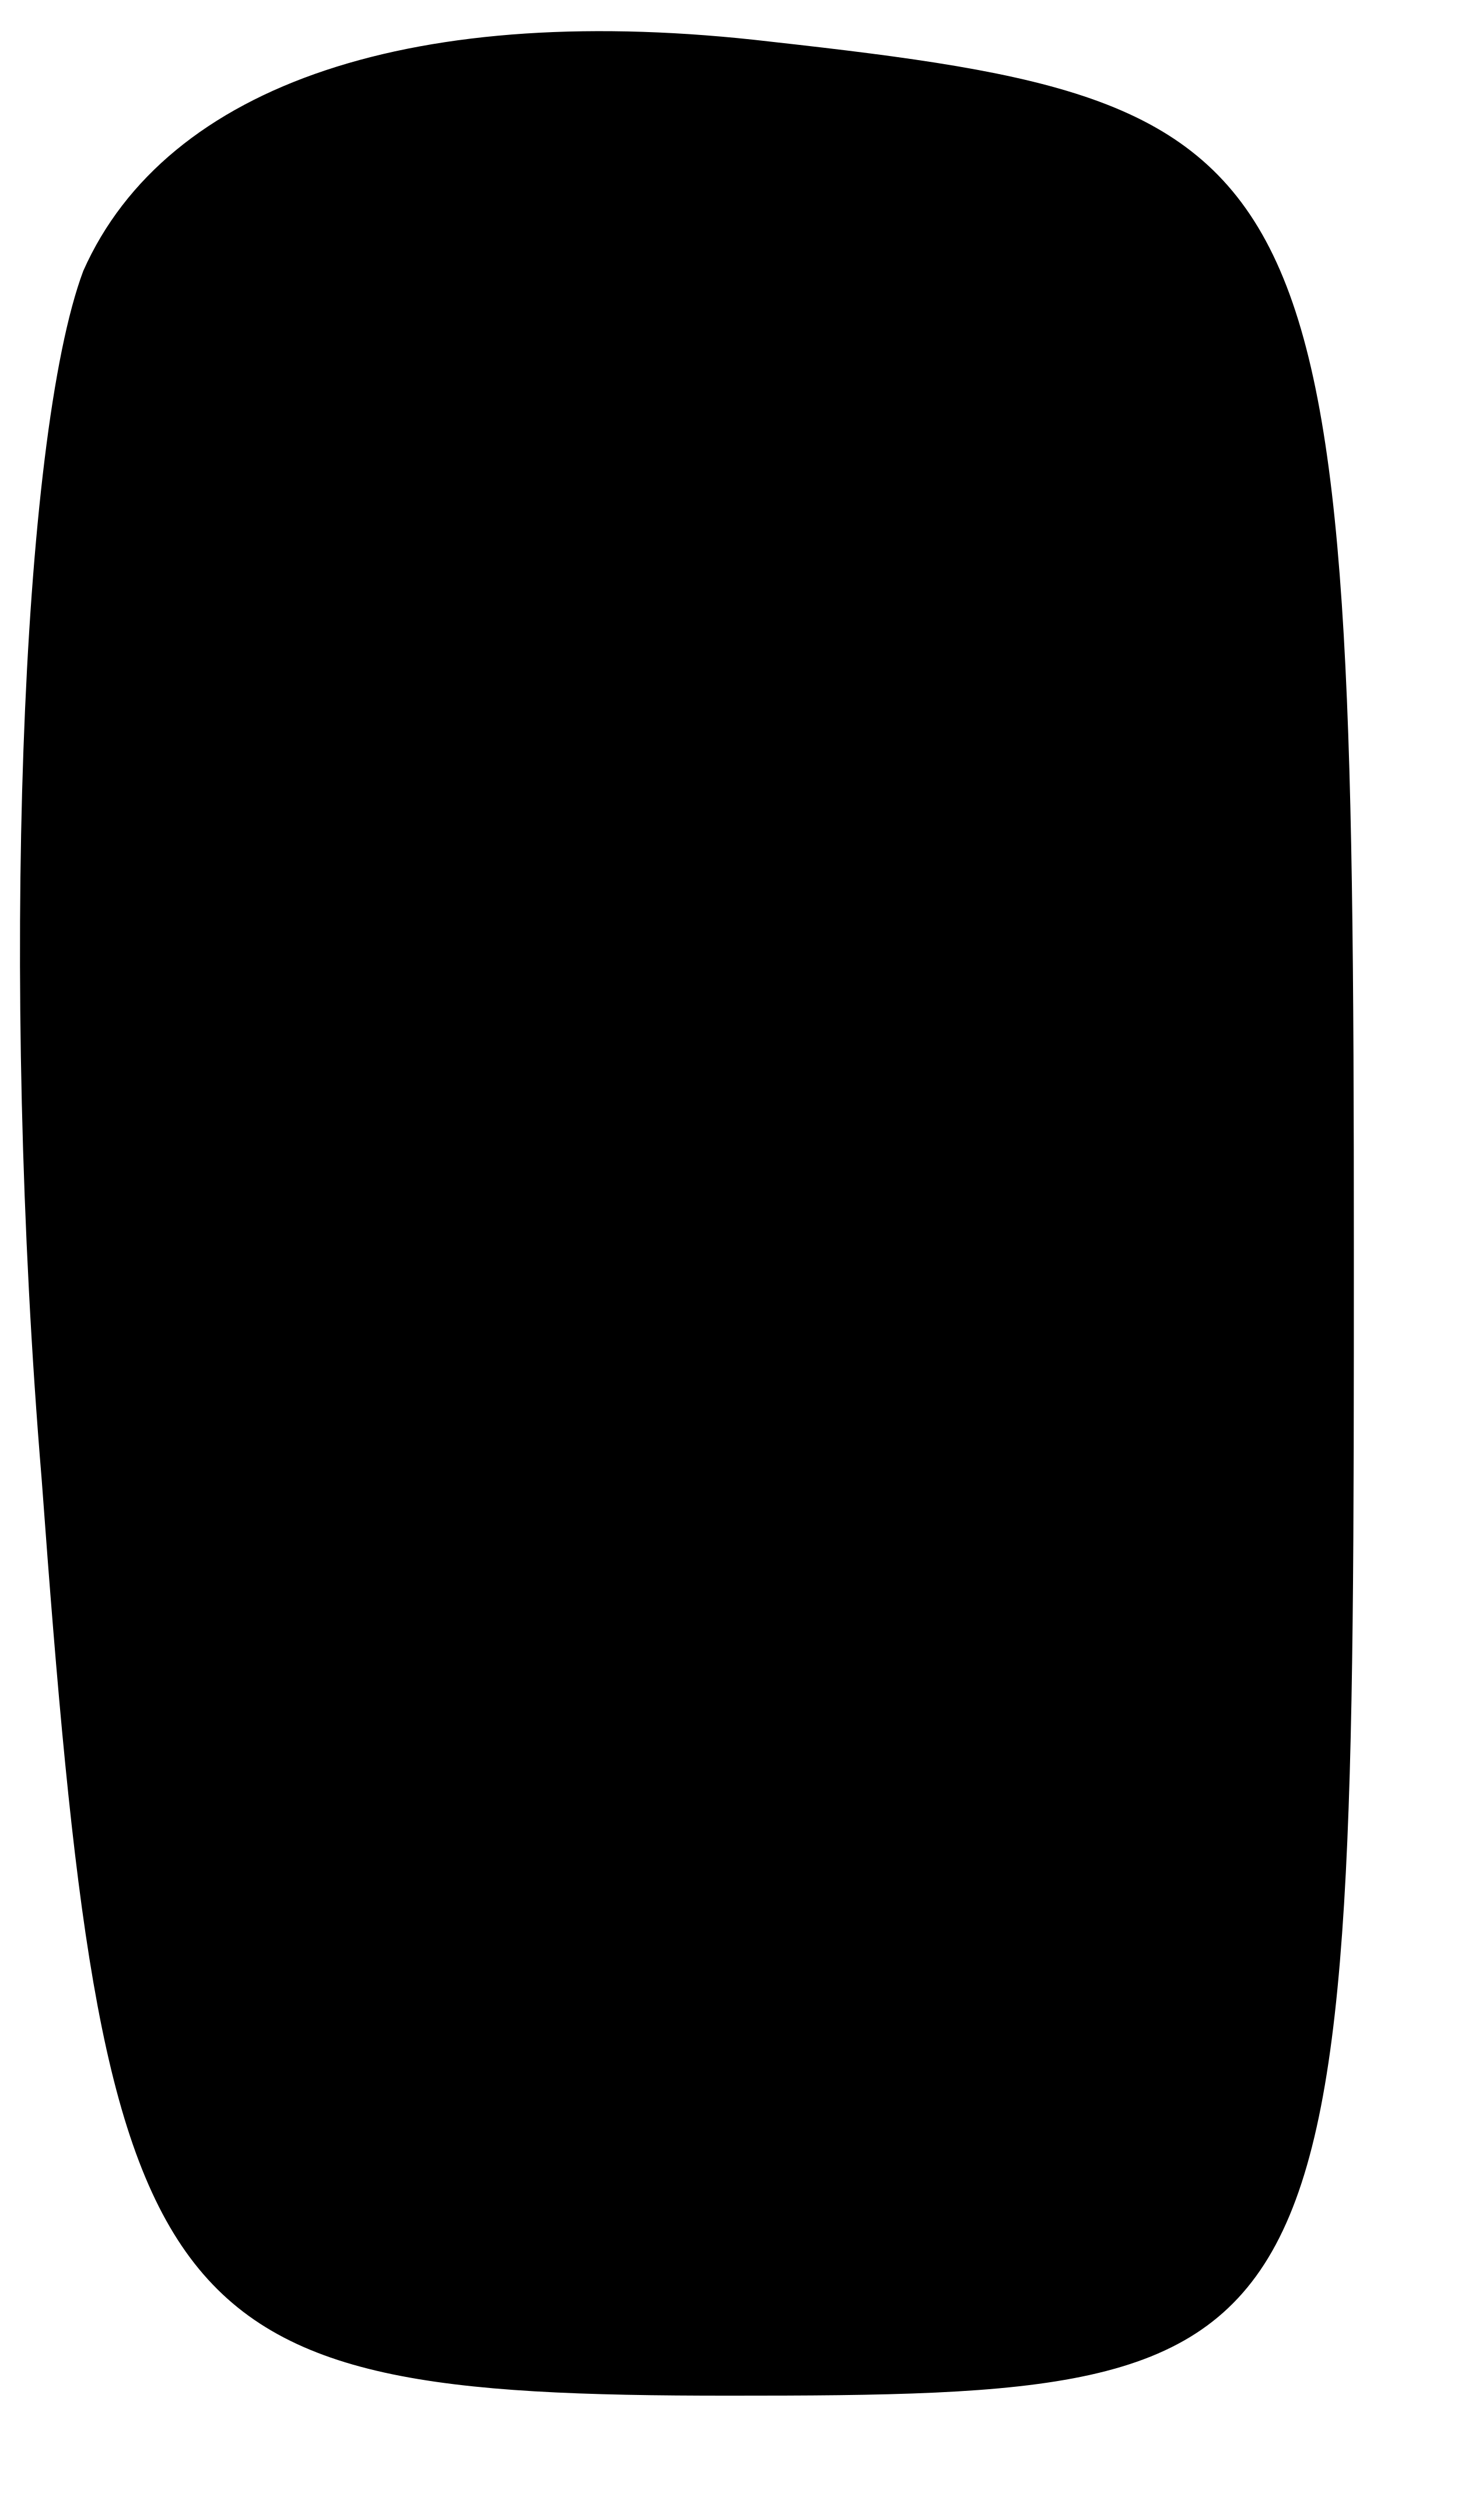 <?xml version="1.0" standalone="no"?>
<!DOCTYPE svg PUBLIC "-//W3C//DTD SVG 20010904//EN"
 "http://www.w3.org/TR/2001/REC-SVG-20010904/DTD/svg10.dtd">
<svg version="1.0" xmlns="http://www.w3.org/2000/svg"
 width="7pt" height="12pt" viewBox="0 0 7 12"
 preserveAspectRatio="xMidYMid meet">
<g transform="translate(0,12) scale(0.1,-0.1)"
fill="#000000" stroke="none">
<path fill="#000000" stroke="none" d="M4 107 c-3 -8 -4 -34 -2 -58 3 -41 5
-44 33 -44 30 0 30 1 30 55 0 53 -1 55 -28 58 -17 2 -29 -2 -33 -11z"/>
</g>
</svg>
